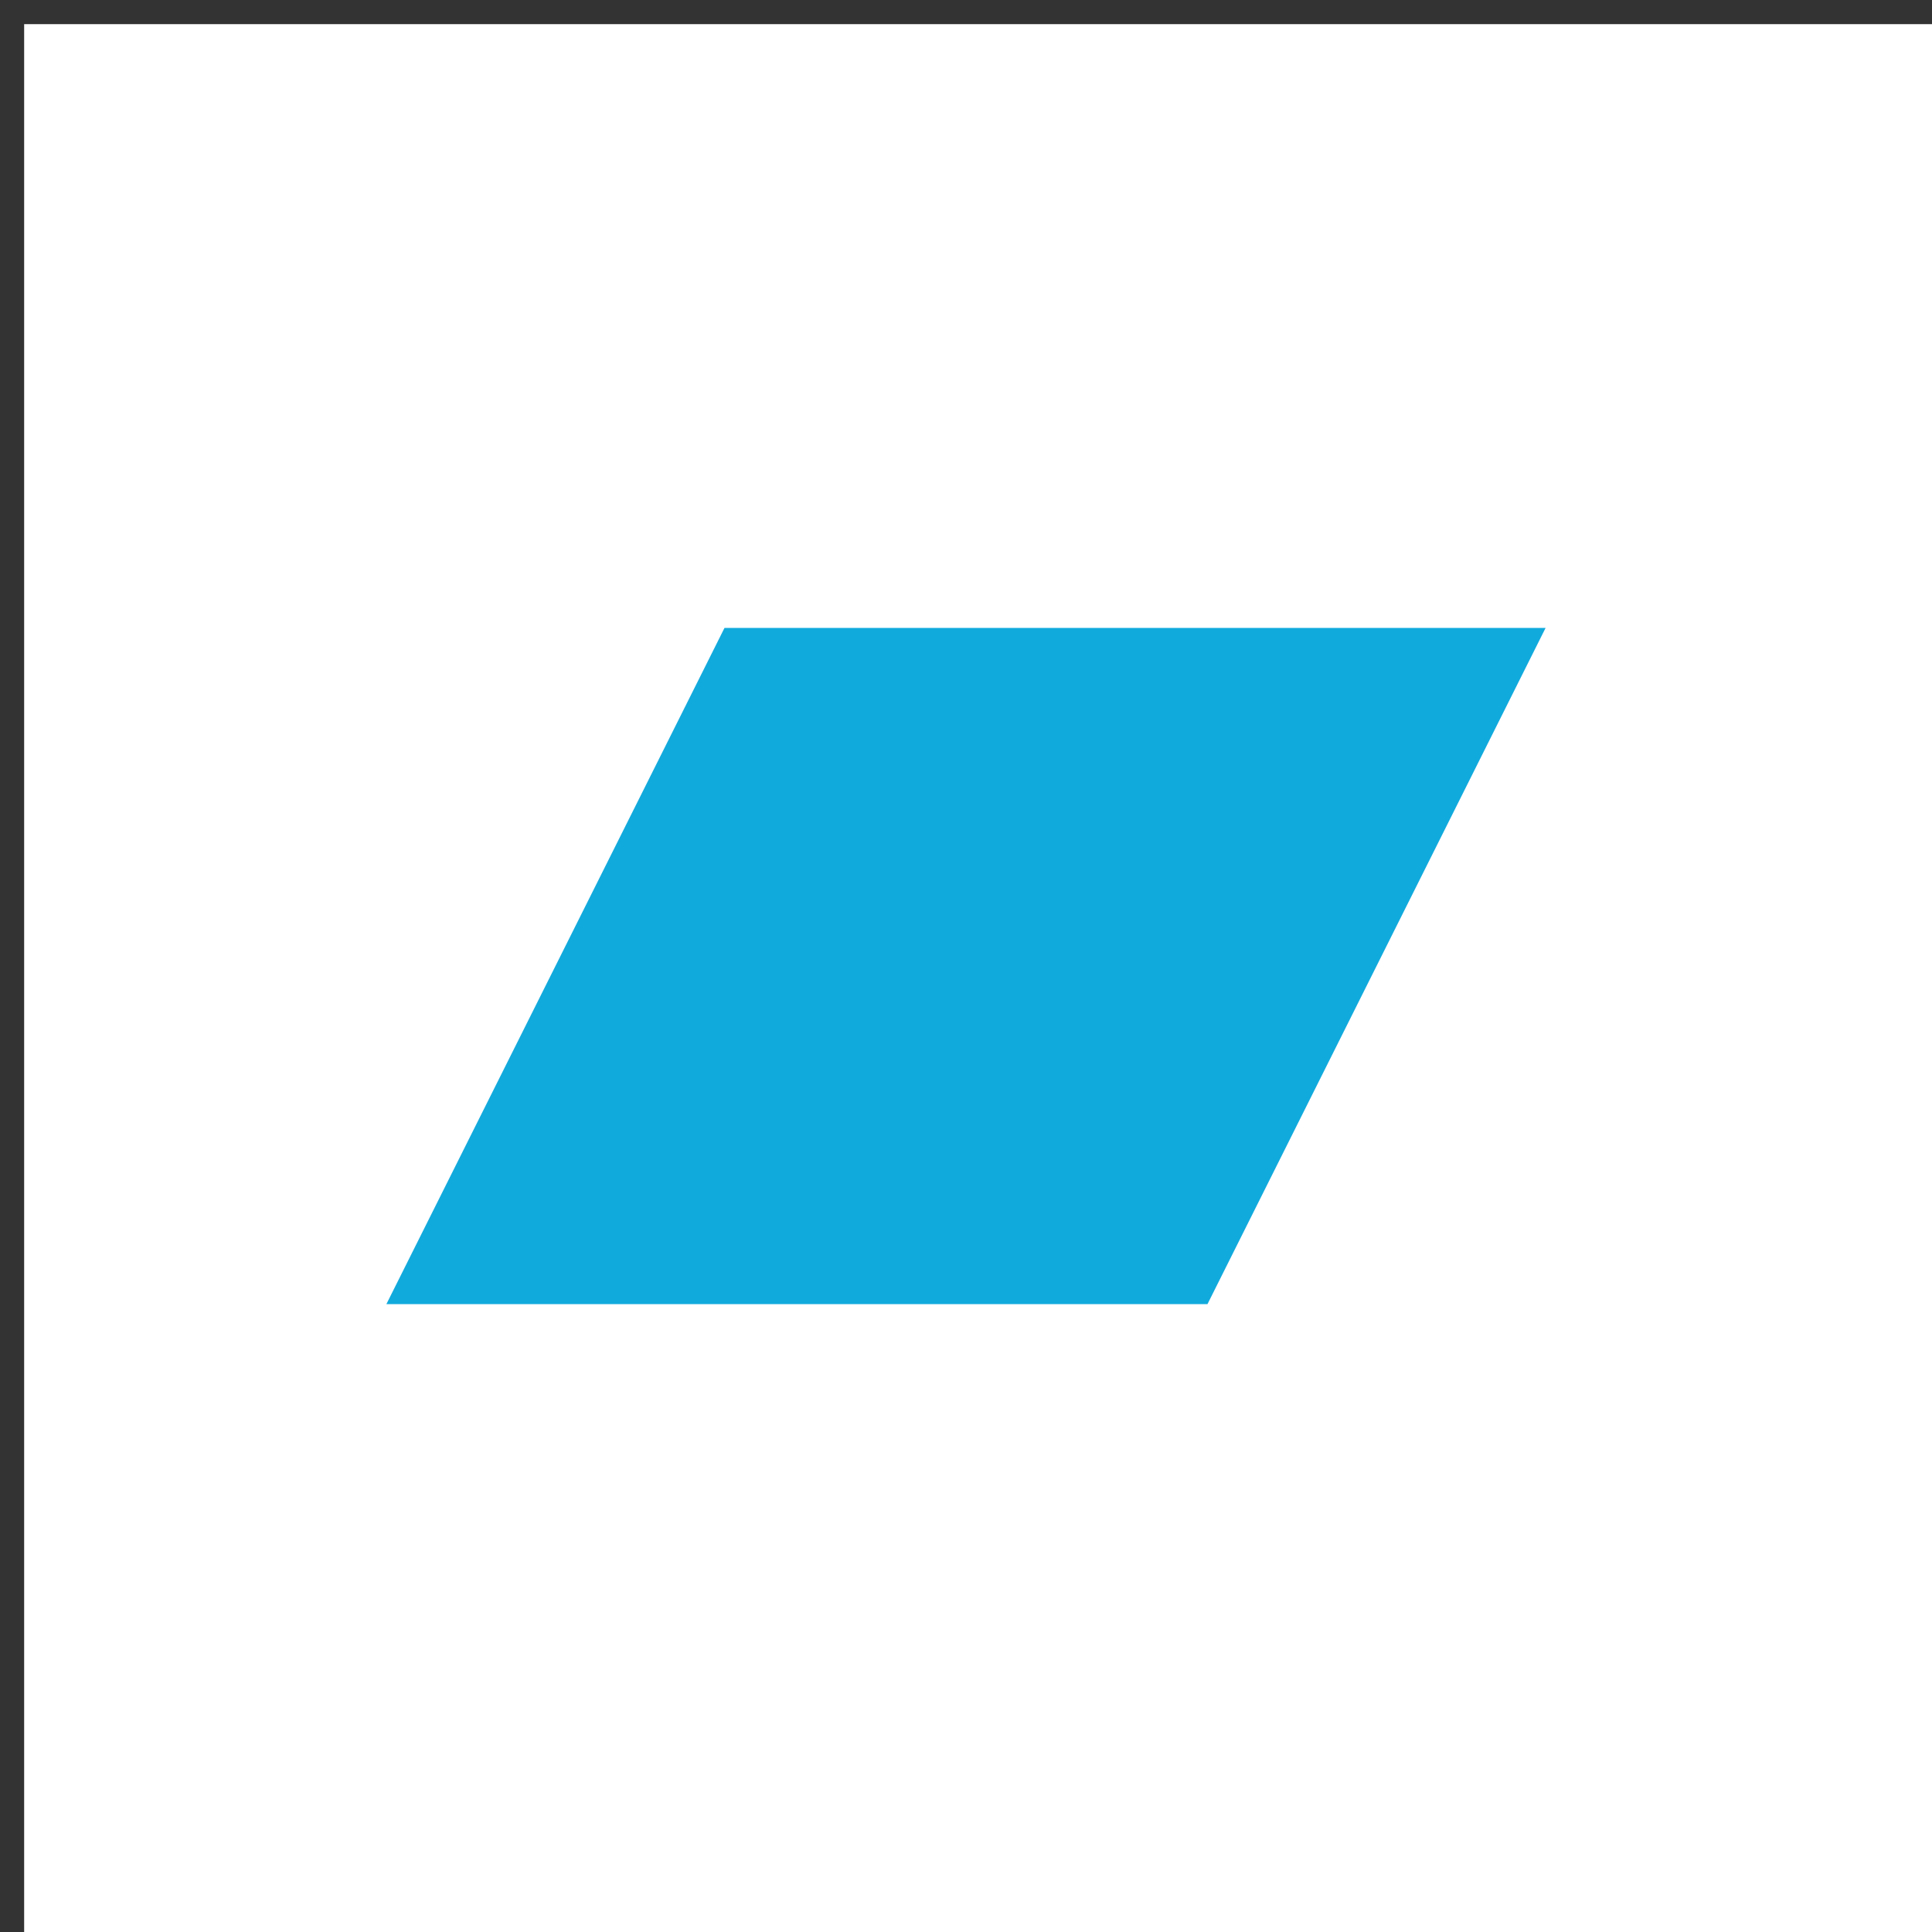 <svg xmlns="http://www.w3.org/2000/svg" viewBox="0 0 40 40"><rect x="0" y="0" width="40" height="40" fill="#333333" stroke="none"/><path fill="#fff" d="M.5.5h40v40H.5z"/><path fill="#1AD" d="M8 27h17l7-14H15"/></svg>